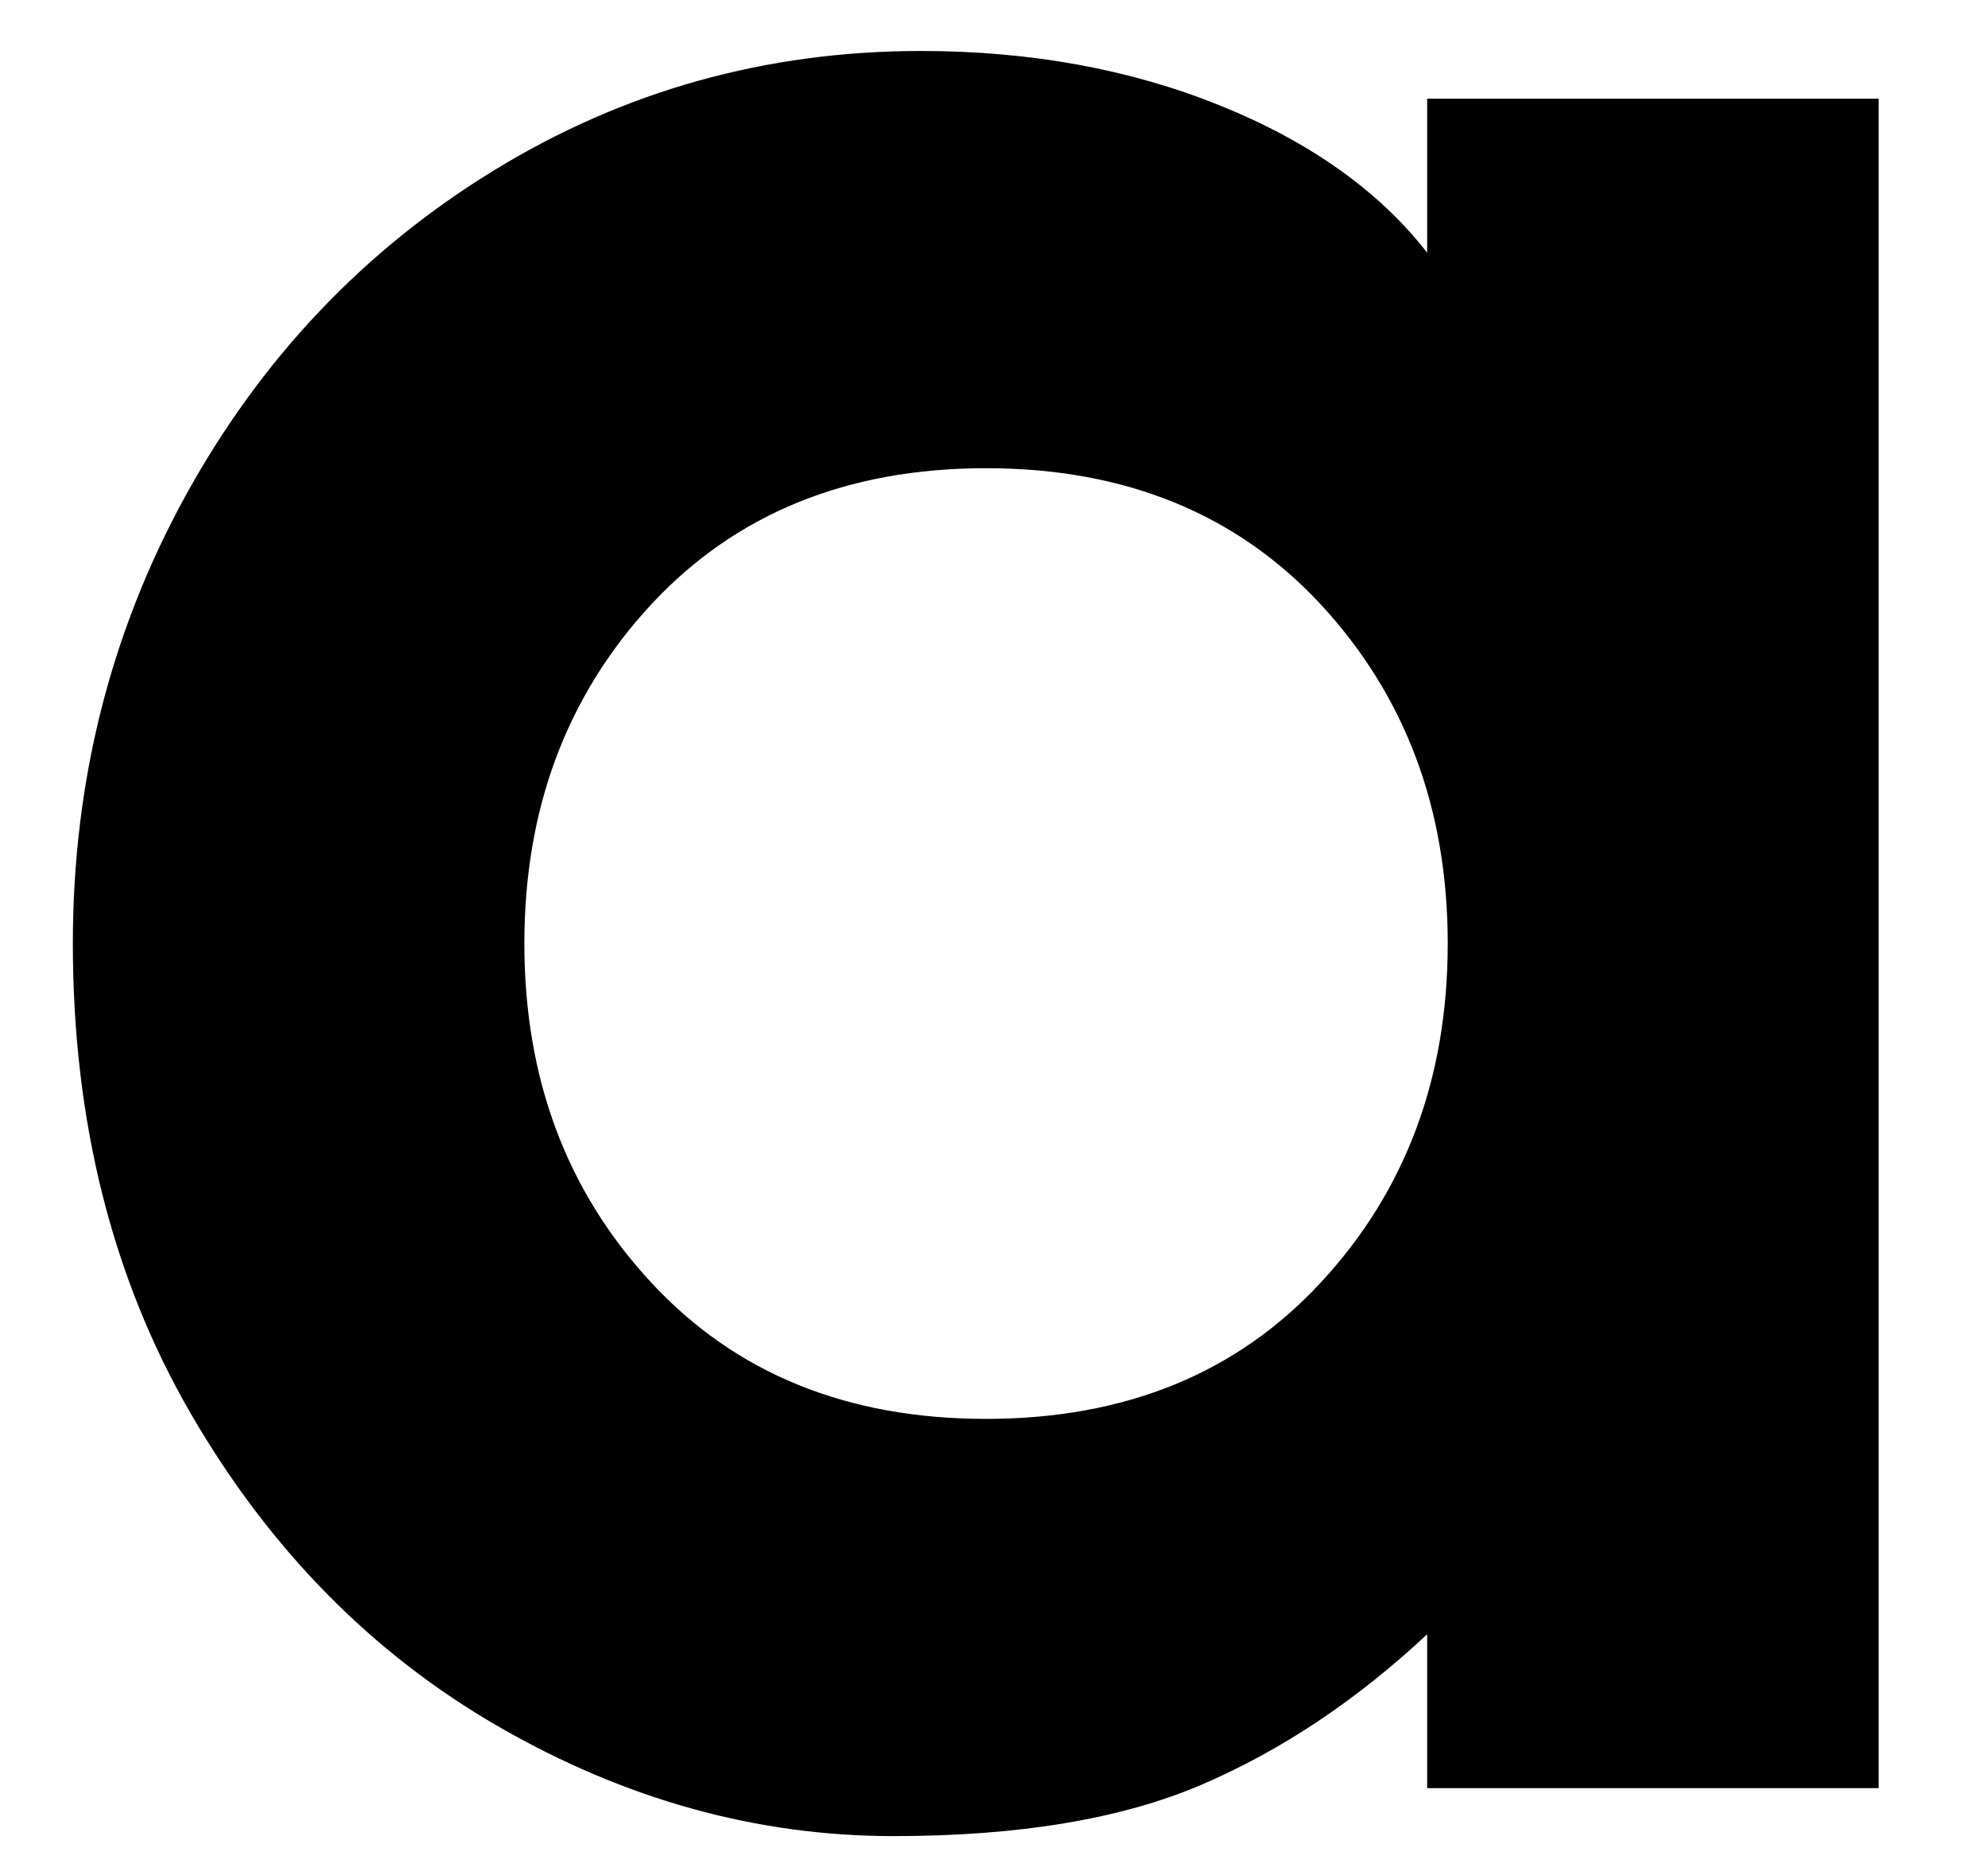 <svg width="17" height="16" viewBox="0 0 17 16" fill="none" xmlns="http://www.w3.org/2000/svg">
<path d="M4.264 14.766C3.182 14.142 2.305 13.25 1.632 12.09C0.96 10.93 0.623 9.589 0.623 8.068C0.623 6.684 0.945 5.407 1.588 4.237C2.232 3.068 3.109 2.141 4.221 1.459C5.332 0.777 6.55 0.436 7.876 0.436C8.812 0.436 9.665 0.592 10.435 0.903C11.205 1.215 11.795 1.635 12.204 2.161V0.844H16.065V15.292H12.204V13.976C11.6 14.541 10.956 14.97 10.274 15.263C9.591 15.555 8.714 15.702 7.641 15.702C6.472 15.702 5.347 15.39 4.264 14.766ZM11.298 10.964C12.019 10.185 12.38 9.22 12.38 8.069C12.38 6.919 12.019 5.954 11.298 5.173C10.577 4.394 9.621 4.004 8.432 4.004C7.242 4.004 6.287 4.394 5.565 5.173C4.844 5.954 4.484 6.919 4.484 8.069C4.484 9.22 4.844 10.185 5.565 10.964C6.287 11.745 7.242 12.134 8.432 12.134C9.621 12.134 10.577 11.745 11.298 10.964Z" fill="black"/>
</svg>
